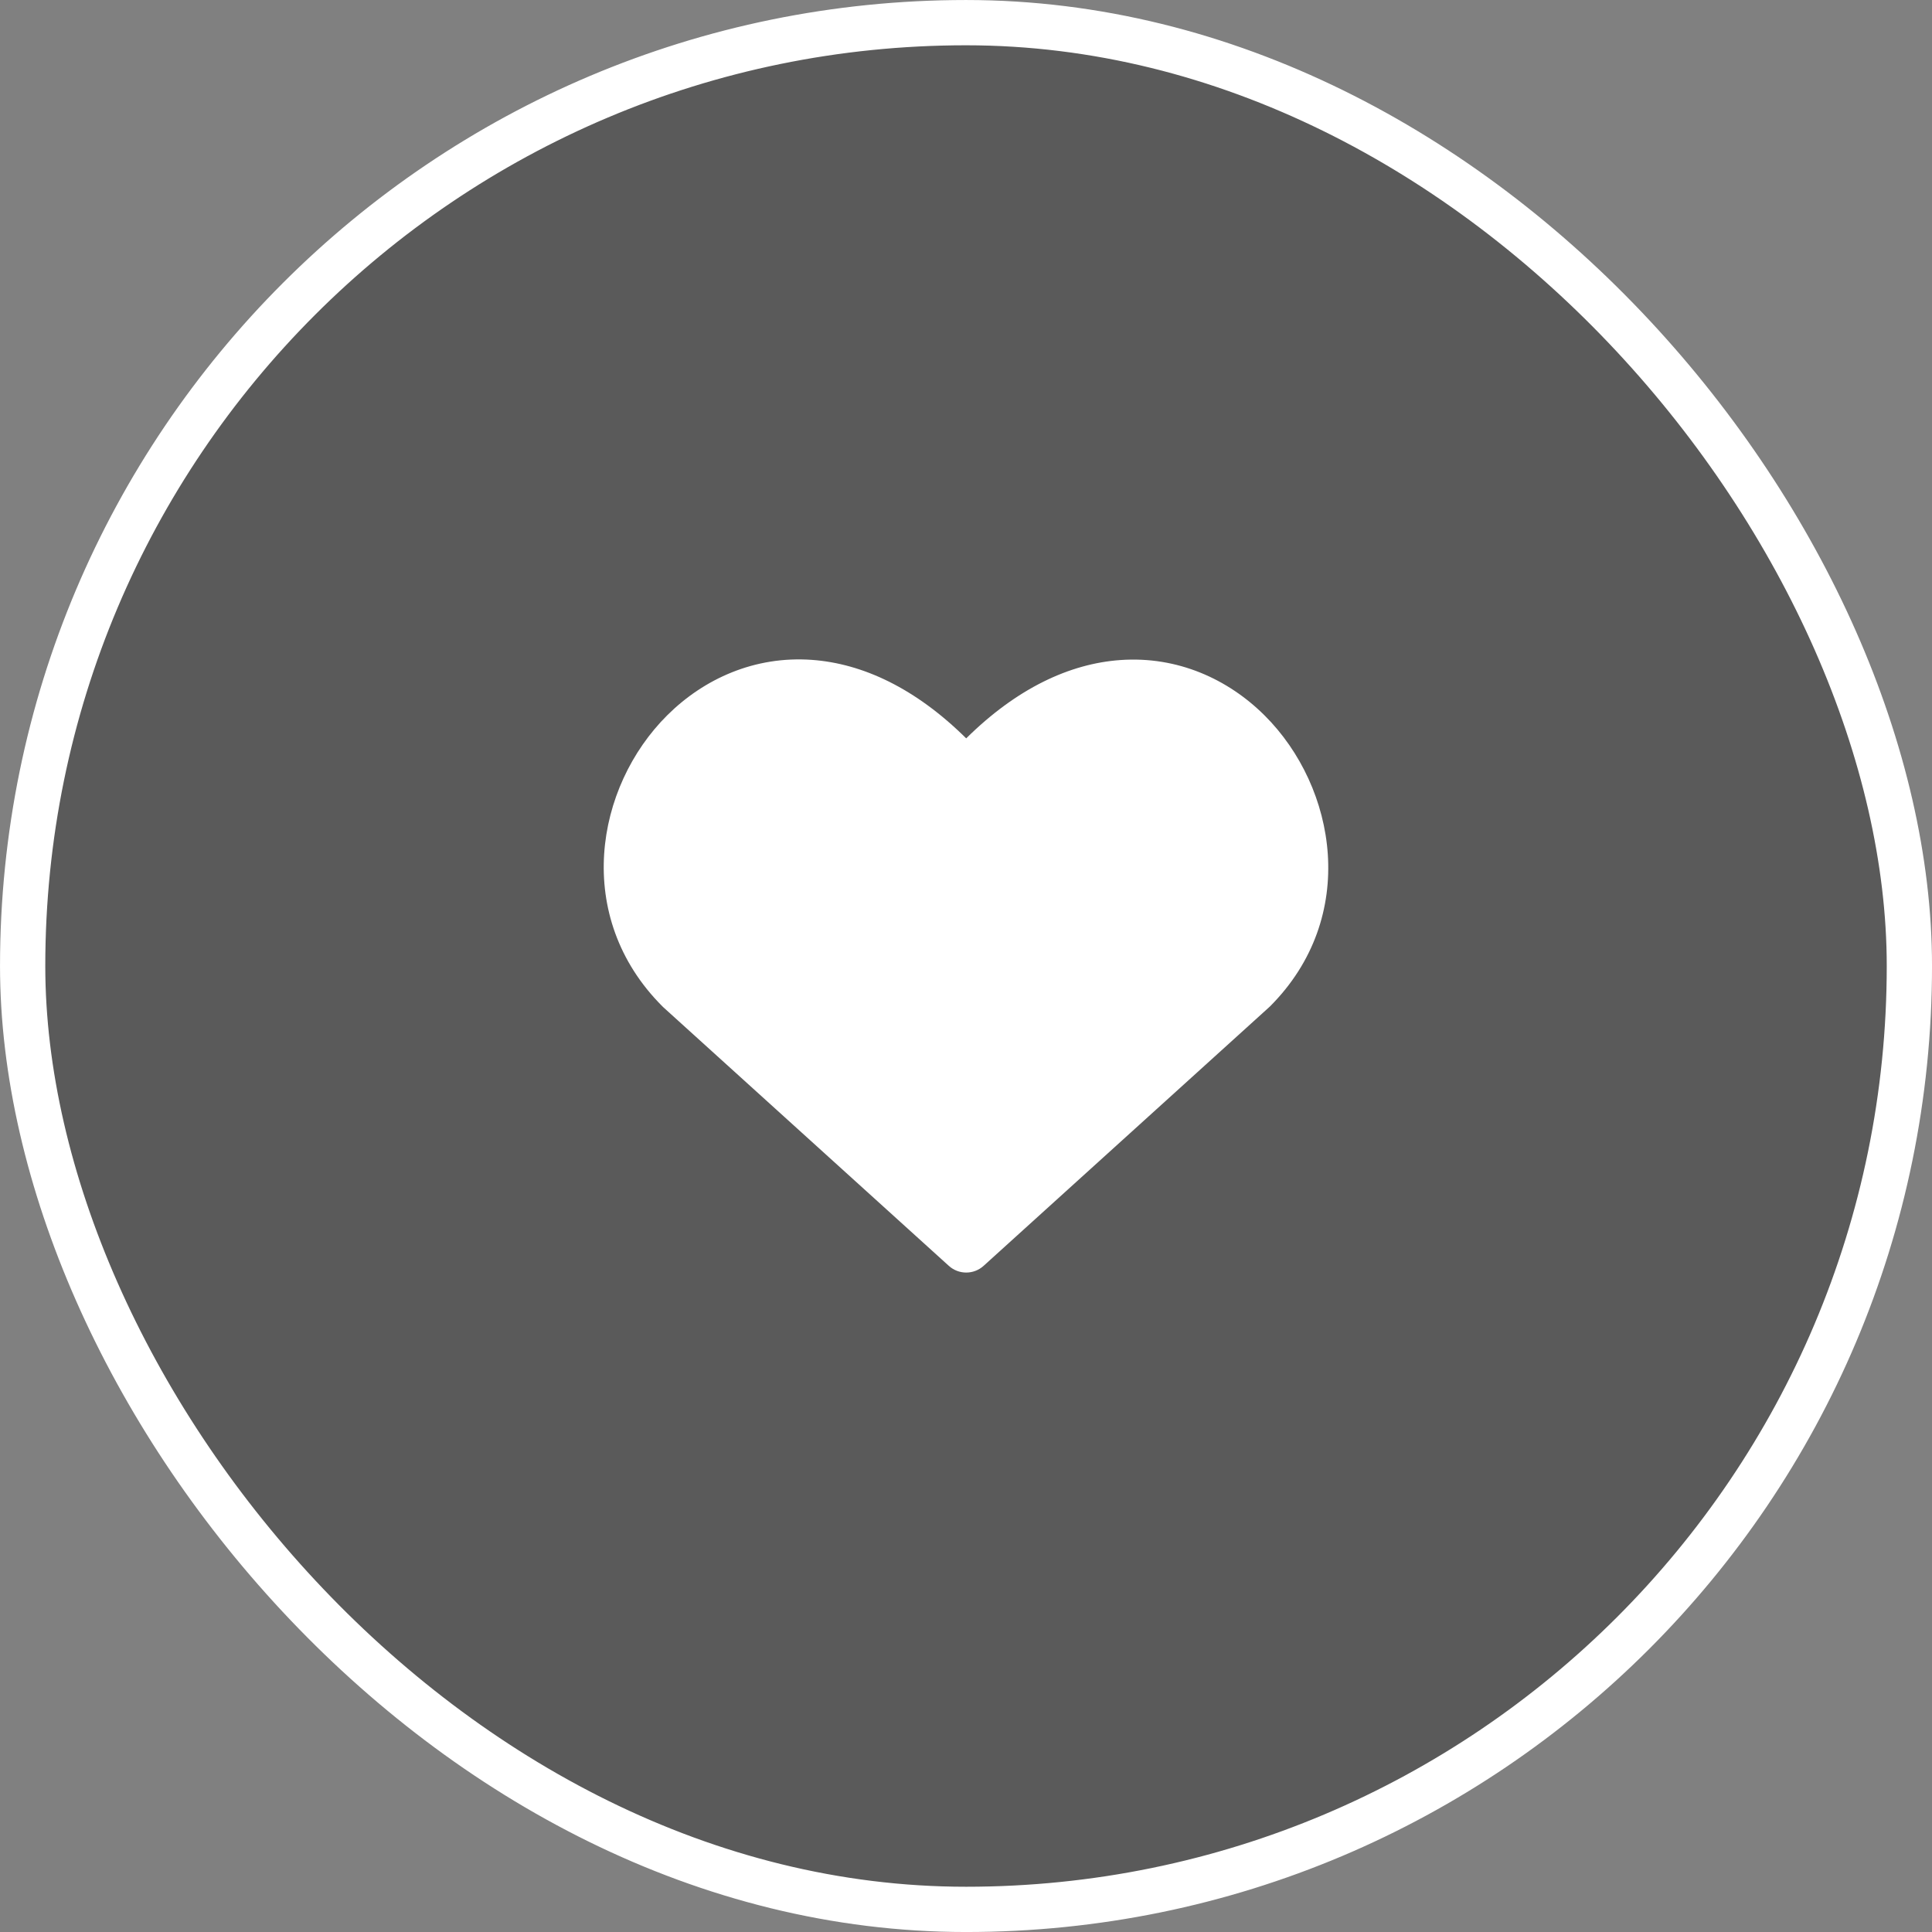 <svg width="58" height="58" viewBox="0 0 58 58" fill="none" xmlns="http://www.w3.org/2000/svg">
<rect x="0" y="0" width="58" height="58" fill="#808080" stroke="none"/>
<rect x="0.68" y="0.68" width="56.641" height="56.641" rx="28.32" fill="black" fill-opacity="0.3"/>
<rect x="0.68" y="0.68" width="56.641" height="56.641" rx="28.32" stroke="white" stroke-width="1.359"/>
<g clip-path="url(#clip0_383_4549)">
<path fill-rule="evenodd" clip-rule="evenodd" d="M24.376 19.81C25.9 19.921 27.487 20.663 29.006 22.166C30.525 20.664 32.111 19.923 33.633 19.815C35.351 19.693 36.869 20.387 37.968 21.482C40.128 23.636 40.806 27.532 38.126 30.213C38.117 30.222 38.108 30.231 38.098 30.239L29.528 38.002C29.232 38.27 28.781 38.27 28.485 38.002L19.914 30.239C19.905 30.231 19.896 30.222 19.887 30.213C17.192 27.518 17.867 23.621 20.034 21.47C21.136 20.376 22.657 19.686 24.376 19.81Z" fill="white"/>
</g>
<defs>
<clipPath id="clip0_383_4549">
<rect width="21.75" height="21.75" fill="white" transform="translate(18.125 18.125)"/>
</clipPath>
</defs>
</svg>
